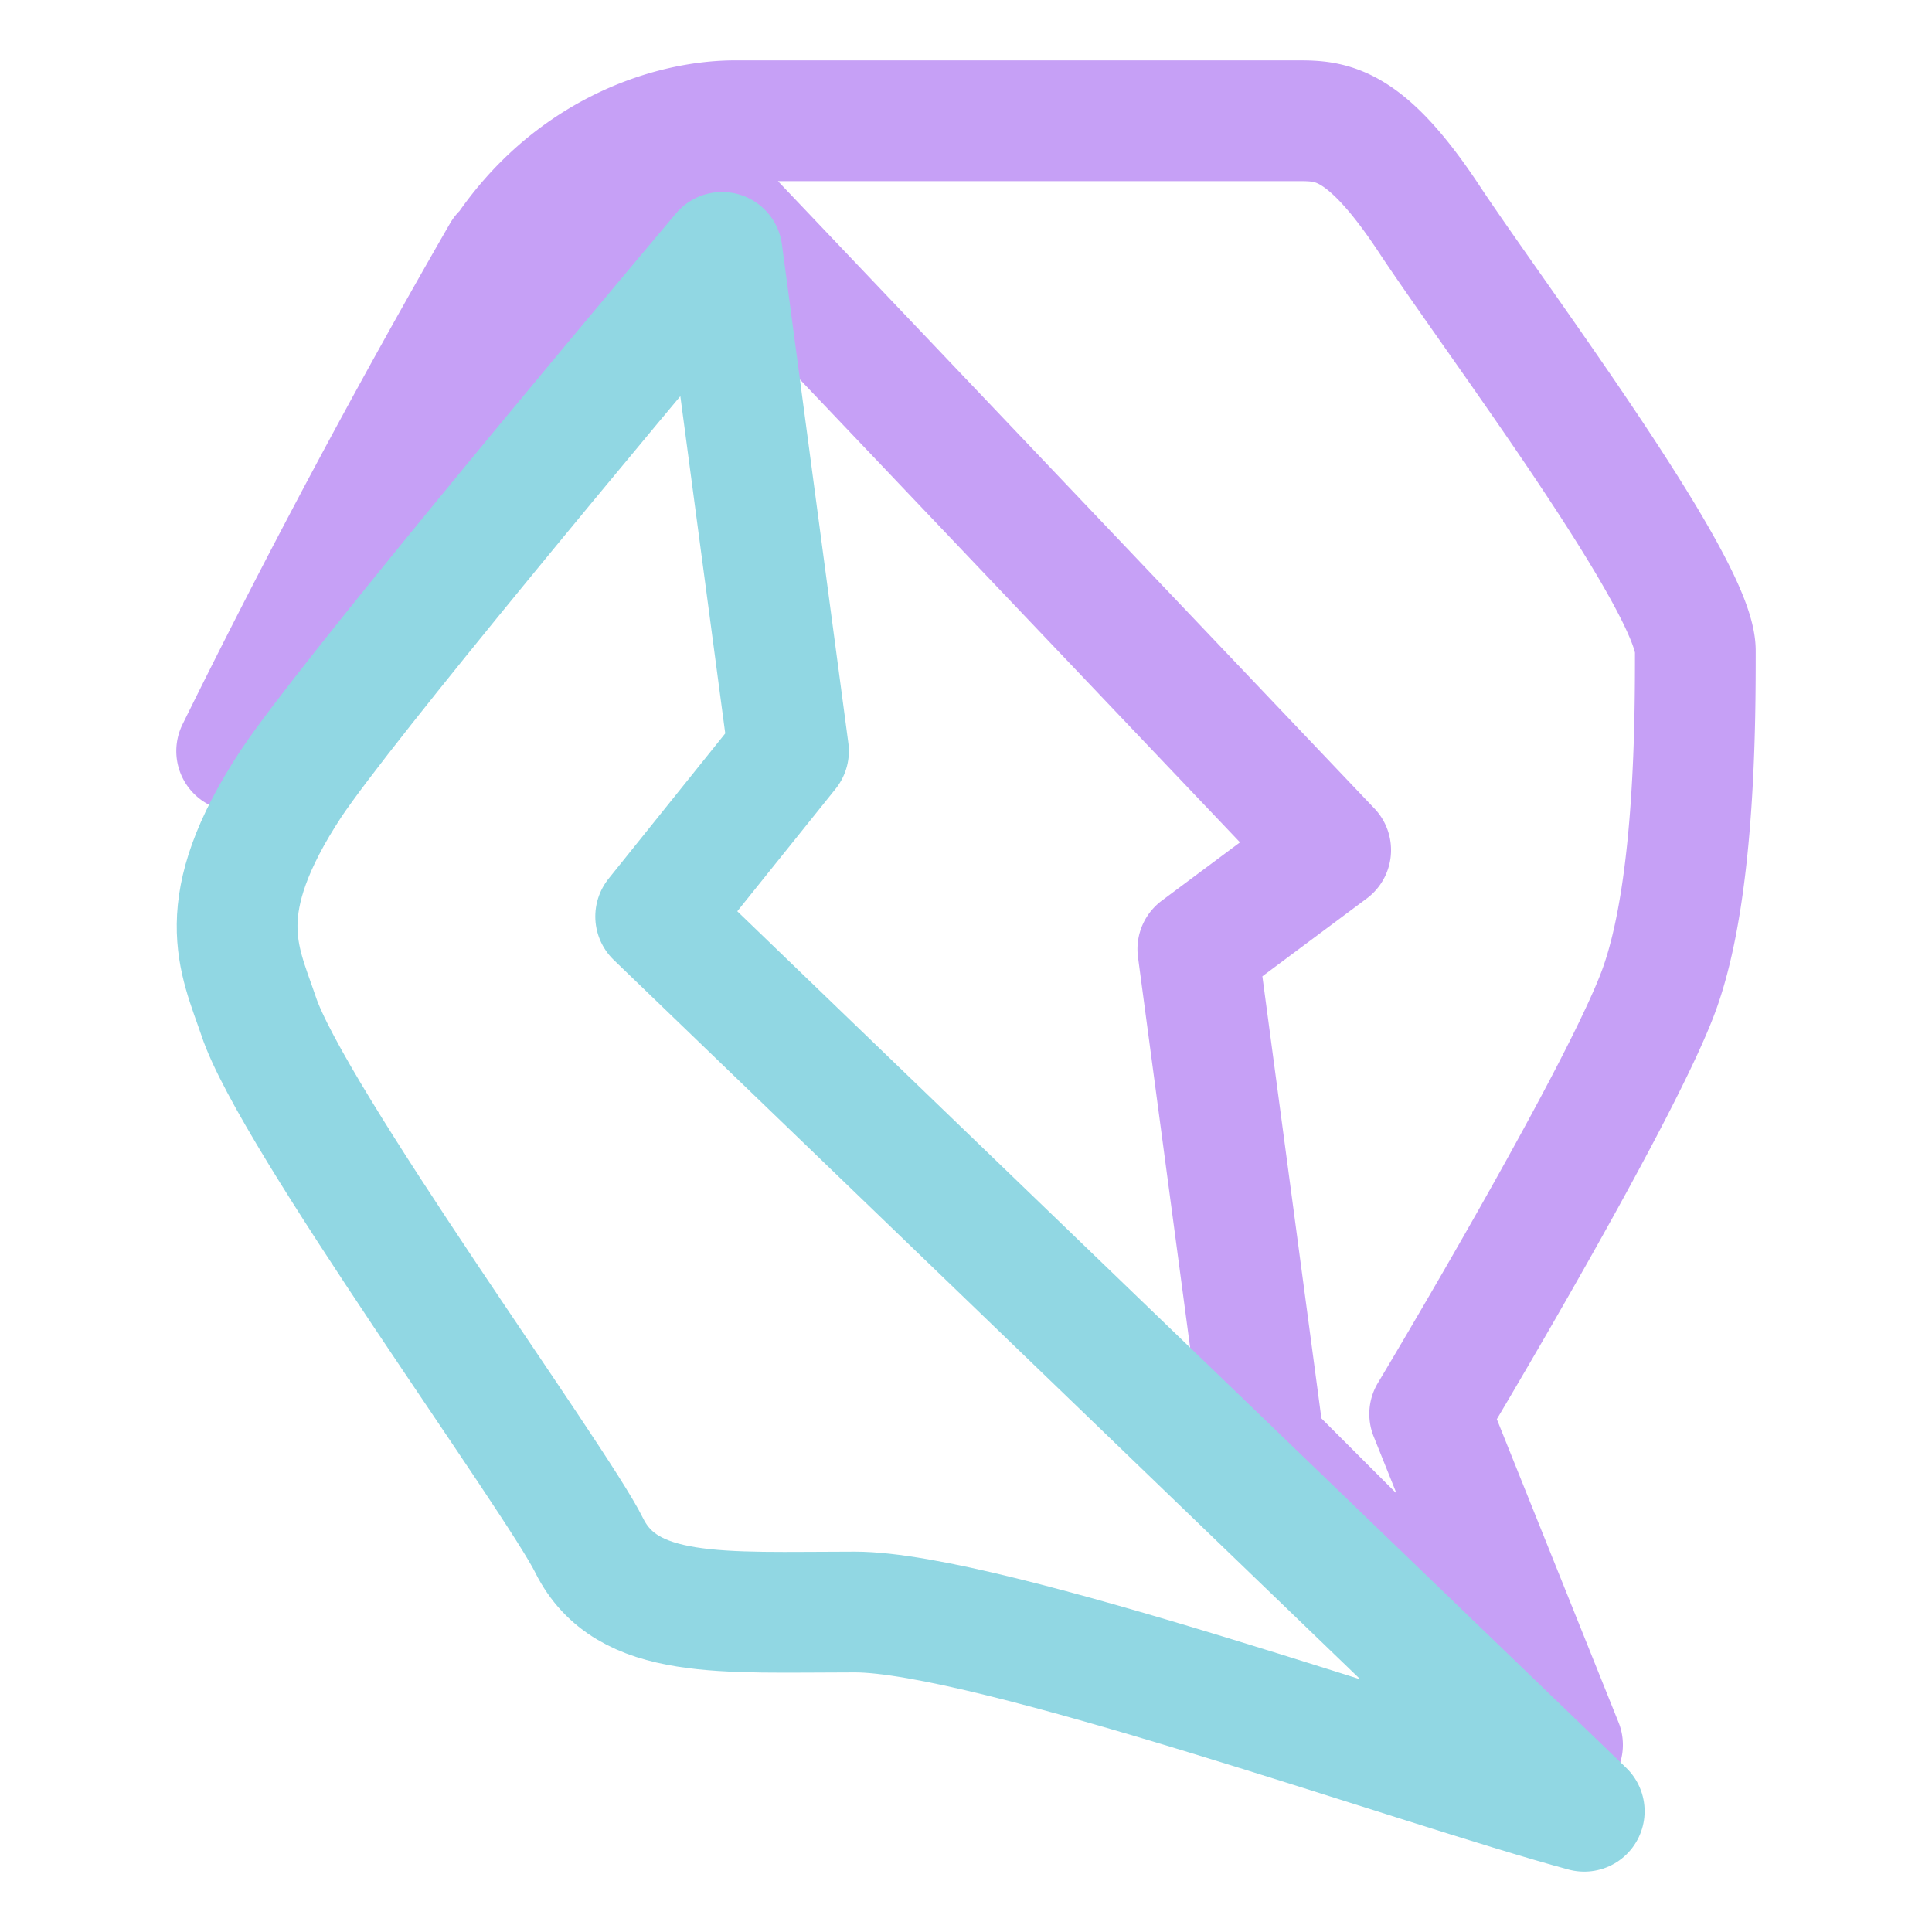 <svg xmlns="http://www.w3.org/2000/svg" viewBox="0 0 16 16"><g fill="none" stroke-linejoin="round"><path stroke="#c6a0f6" d="M4.16 2.1a72 72 0 0 0-2.2 4.12L5.8 1.55l5.22 5.49l-1.1.82l.55 4.12l2.47 2.47l-1.1-2.74s1.65-2.75 1.92-3.57c.28-.83.28-2.2.28-2.75s-1.65-2.74-2.2-3.57C11.3 1 11.02 1 10.74 1H6.09c-.55 0-1.37.27-1.92 1.1Z"/><path stroke="#91d7e3" d="M2.41 6.49c.44-.66 2.56-3.2 3.57-4.4l.55 4.13l-1.1 1.37L13.12 15c-1.37-.37-4.94-1.65-6.04-1.65s-1.89.07-2.2-.55c-.27-.55-2.47-3.56-2.74-4.39c-.16-.47-.4-.9.27-1.92Z"/></g></svg>